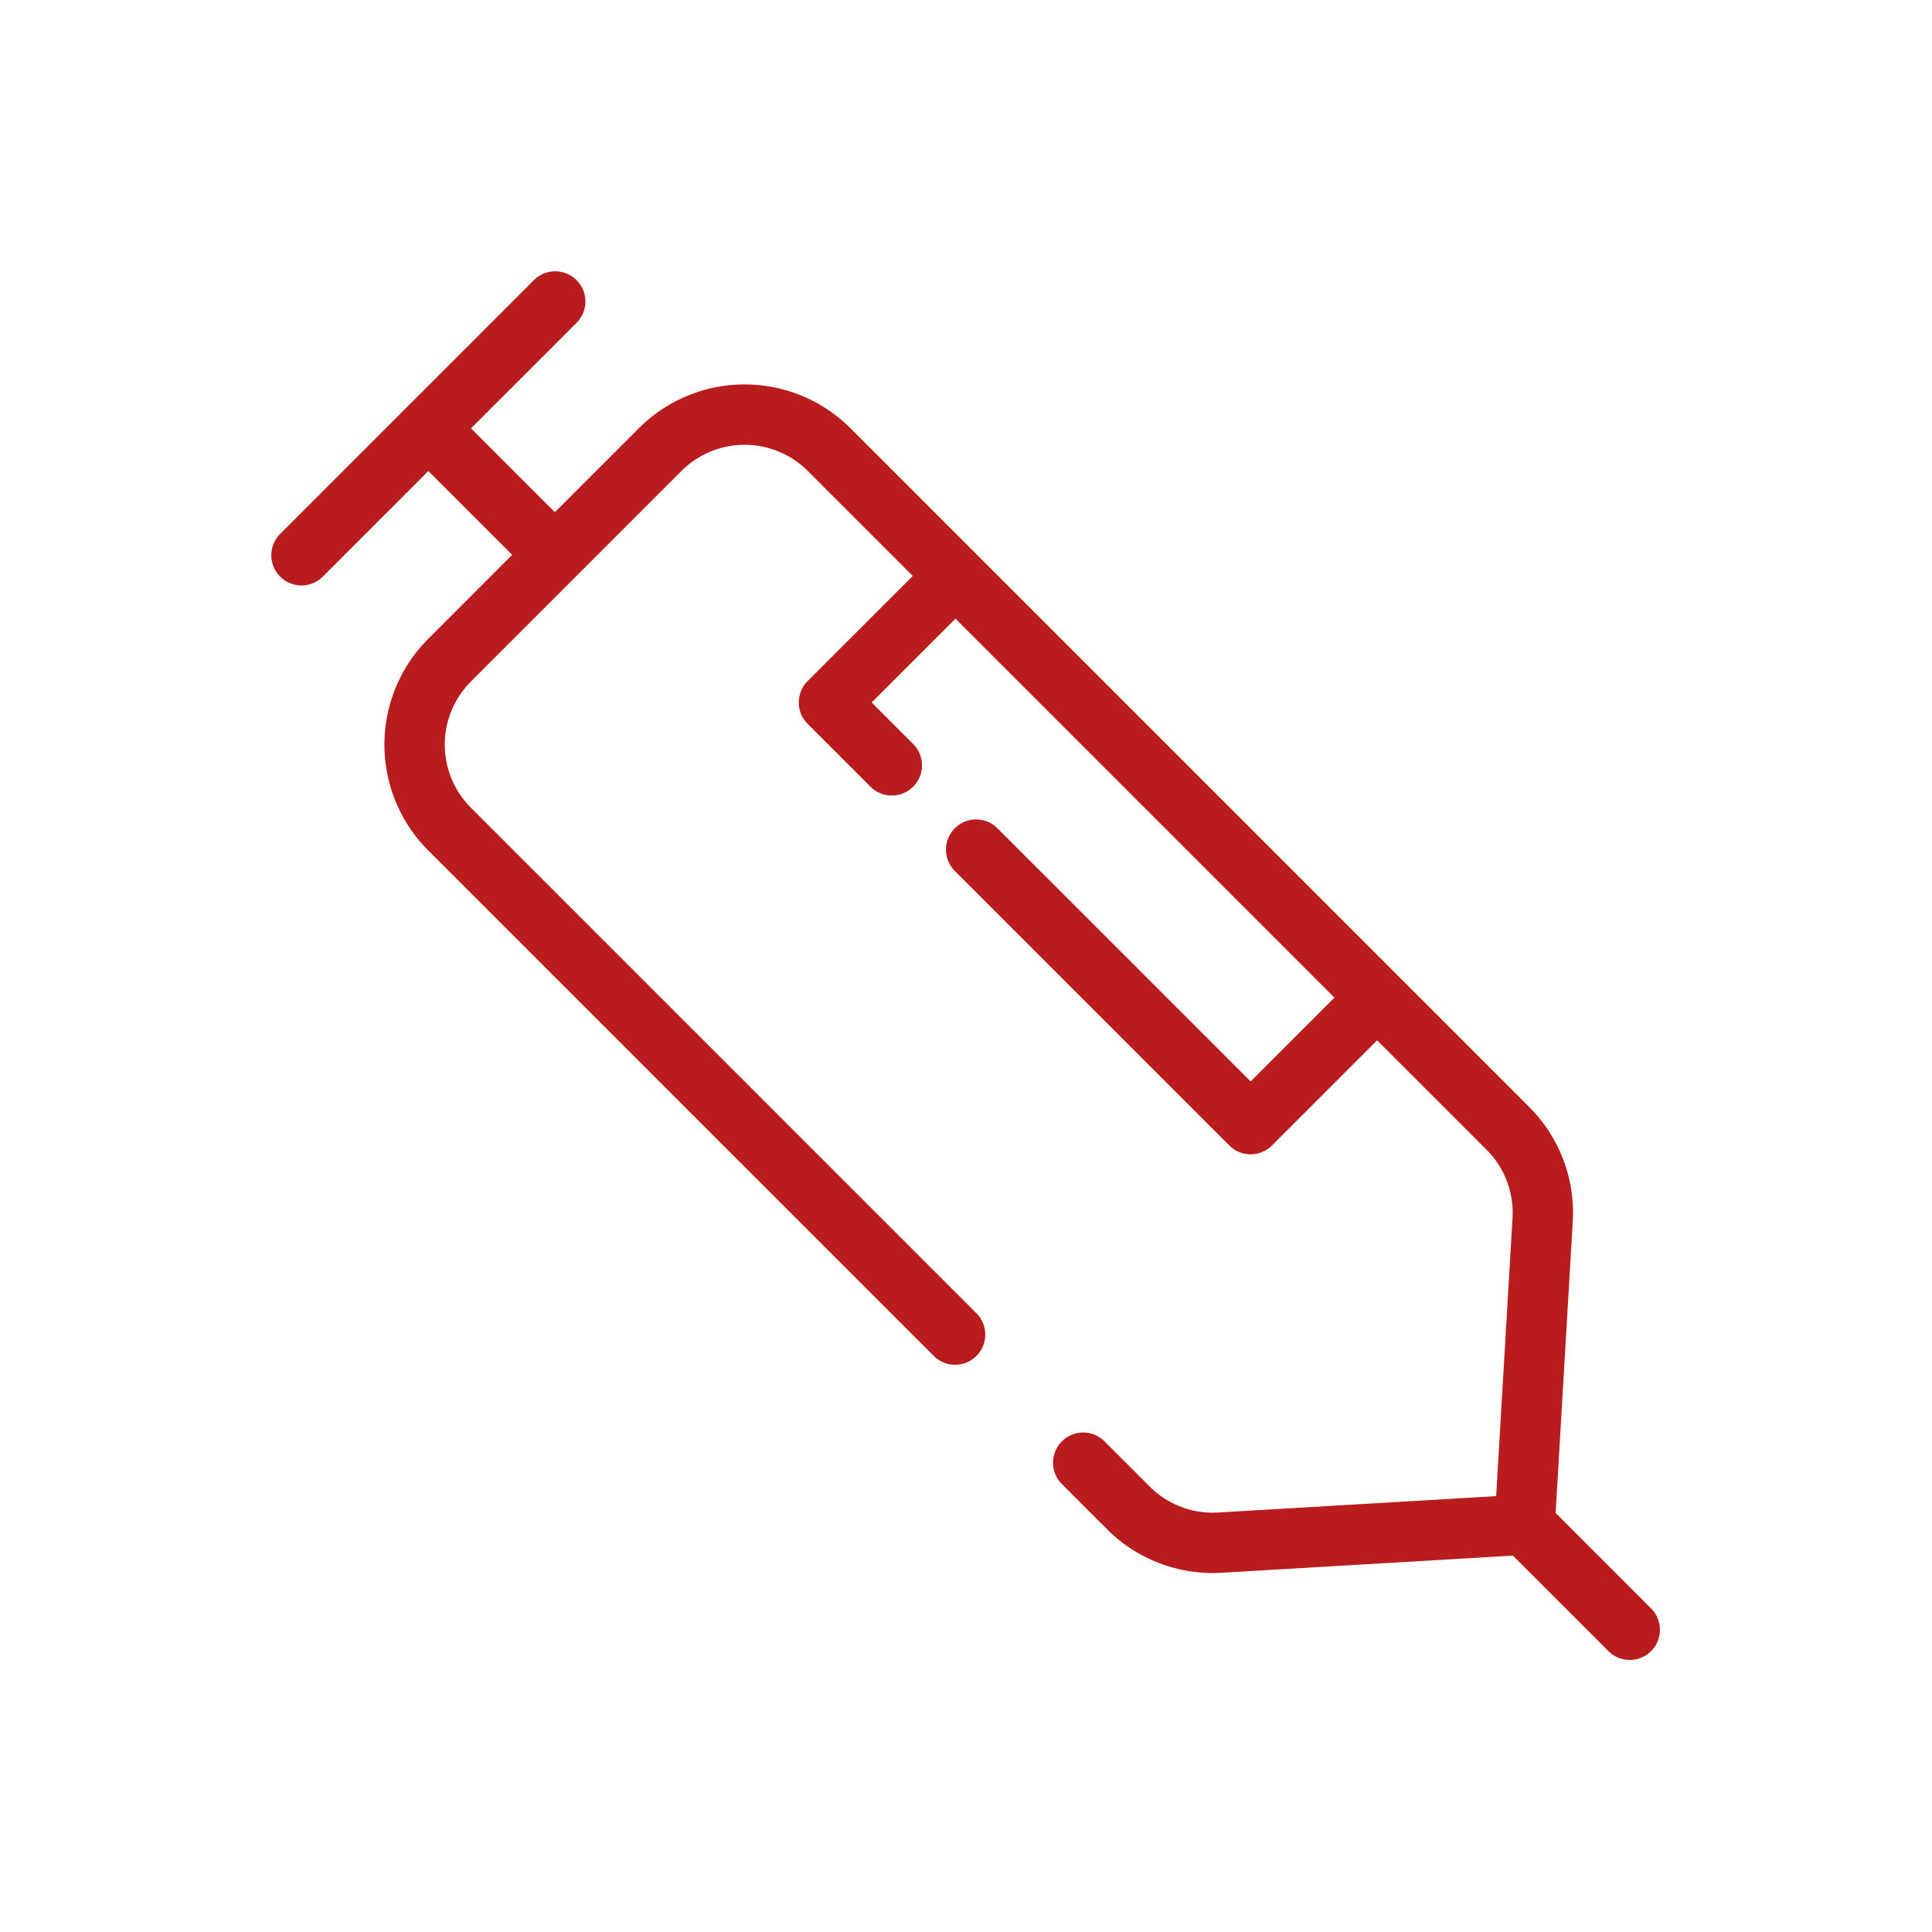 <?xml version="1.0" ?><svg viewBox="0 0 64 64" style="fill: #b91c1c" xmlns="http://www.w3.org/2000/svg"><title/><g id="Outline"><path d="M54.707,53.293l-3.175-3.175L52.1,40.465a4.95,4.95,0,0,0-1.441-3.792L28.168,14.182a4.958,4.958,0,0,0-7.002,0l-2.785,2.785L15.604,14.19l3.483-3.483a1,1,0,1,0-1.414-1.414L9.293,17.674a1,1,0,1,0,1.414,1.414L14.19,15.604l2.776,2.776L14.182,21.166a4.958,4.958,0,0,0,0,7.002L30.944,44.929a1,1,0,0,0,1.414-1.414L15.596,26.753a2.956,2.956,0,0,1,0-4.173L22.58,15.596a2.957,2.957,0,0,1,4.173,0l3.484,3.484L26.753,22.563a1,1,0,0,0,0,1.414l2.095,2.095a1,1,0,0,0,1.414-1.414L28.875,23.27l2.776-2.776L44.205,33.048l-2.776,2.776-8.373-8.373a1,1,0,1,0-1.414,1.414l9.08,9.08a1.0 1,0,0,0,1.414,0l3.483-3.483,3.626,3.626a2.951,2.951,0,0,1,.859,2.26l-.542,9.214-9.214.542a2.941,2.941,0,0,1-2.26-.859l-1.51-1.51a1,1,0,0,0-1.414,1.414l1.509,1.51a4.954,4.954,0,0,0,3.501,1.45q.145,0,.29-.009l9.653-.568L53.293,54.707a1,1,0,0,0,1.414-1.414Z"/></g></svg>